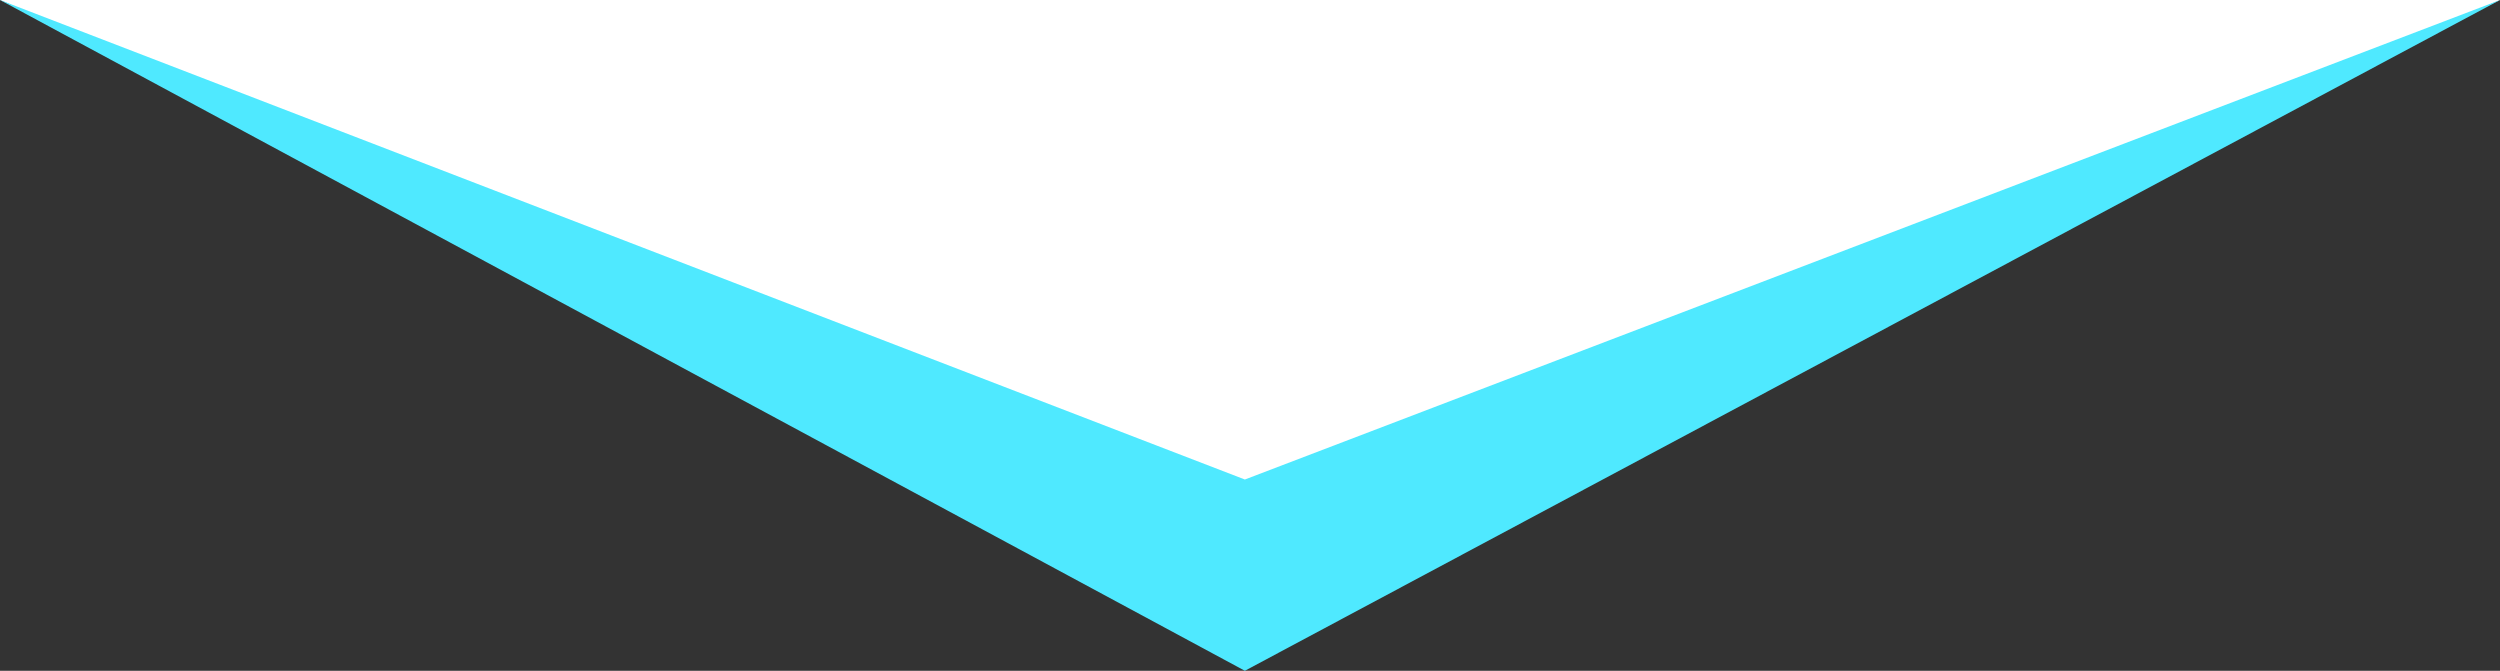 <svg id="Layer_1" data-name="Layer 1" xmlns="http://www.w3.org/2000/svg" viewBox="0 0 82.74 22.2">
	<rect x="0" y="0" width="82.74" height="22.2" fill="#333333" stroke="none"/>
	<defs>
		<style>
			.cls-1{fill:#FFFFFF;}.cls-2{fill:#4FE9FF;}
		</style>
	</defs>
	<title>
		fancy-chev
	</title>
	<polygon class="cls-1" points="0 0 41.37 18.67 82.74 0 0 0" />
	<polygon class="cls-2" points="41.2 15.87 0 0 41.2 22.2 82.74 0 41.2 15.87" />
</svg>
